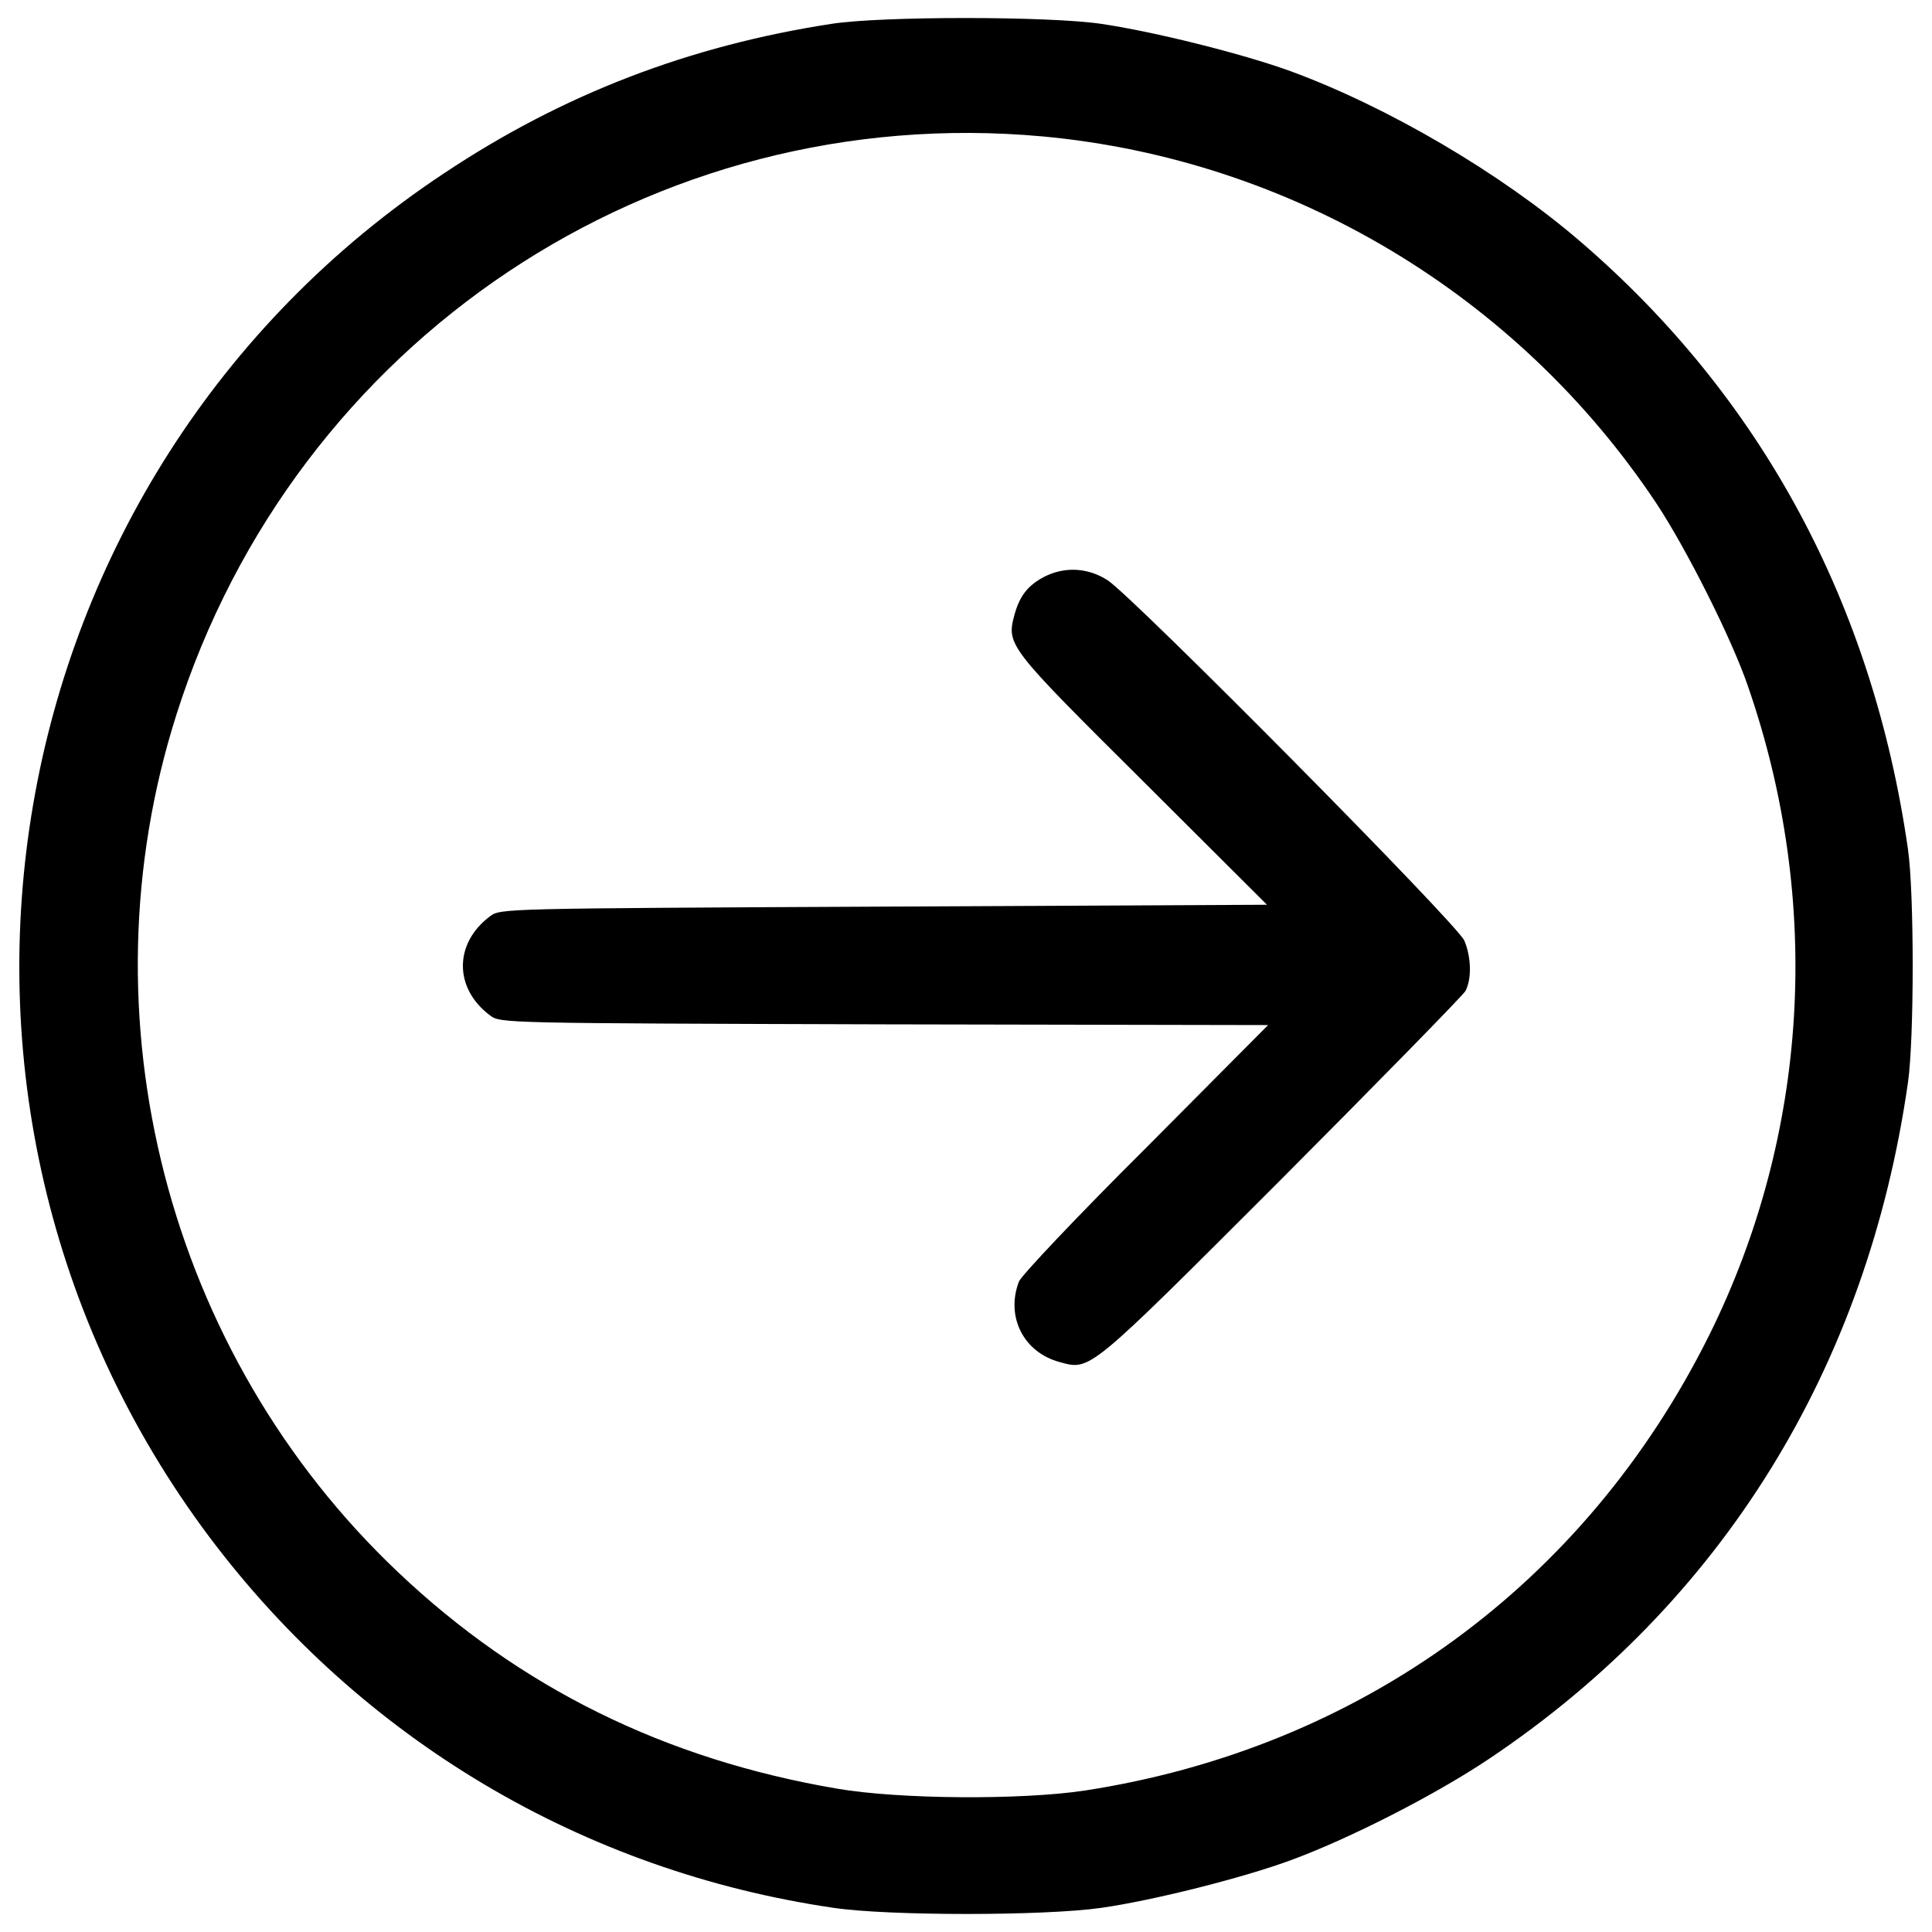 <?xml version="1.0" encoding="utf-8"?>
<!-- Svg Vector Icons : http://www.onlinewebfonts.com/icon -->
<!DOCTYPE svg PUBLIC "-//W3C//DTD SVG 1.1//EN" "http://www.w3.org/Graphics/SVG/1.1/DTD/svg11.dtd">
<svg version="1.1" xmlns="http://www.w3.org/2000/svg" xmlns:xlink="http://www.w3.org/1999/xlink" x="0px" y="0px" viewBox="0 0 1000 1000" enable-background="new 0 0 1000 1000" xml:space="preserve">
<g><g transform="translate(0,512) scale(0.1,-0.1)"><path d="M4304,4996.6c-736-113.1-1391.5-364.2-2006.7-774.3C-58.3,2660.2-612.2-575,1086-2838.5c785.8-1044.6,1931.9-1726.9,3229.5-1916.6c283.7-42.1,1090.6-42.1,1383.8,0c270.2,38.3,734.1,155.3,983.2,247.2c306.7,113.1,745.6,337.3,1023.5,523.2C8911.5-3177.8,9664.7-1960.7,9875.6-483c32.6,226.2,32.6,981.3,0,1207.5c-182.1,1270.7-759,2342.1-1700,3149c-406.3,348.8-989,691.9-1495,877.8c-247.3,90.1-707.2,205.1-981.3,245.3C5425.2,5036.8,4560.8,5036.8,4304,4996.6z M5396.4,4413.9c1286-118.8,2457.1-818.4,3175.8-1897.5c155.2-233.8,391-701.5,475.3-948.7c387.2-1117.4,314.3-2321-201.3-3359.8c-640.2-1286.1-1803.5-2135.1-3229.5-2355.5c-327.8-49.8-962.1-46-1284.1,9.6c-889.3,151.4-1640.6,521.3-2273.1,1121.2C865.6-1886,415.1-143.8,913.5,1422.1C1528.7,3359.8,3384,4597.9,5396.4,4413.9z"/><path d="M5402.2,2133.2c-82.4-44.1-124.6-97.8-151.4-195.5c-42.2-157.2-32.6-166.7,665.1-860.6L6557.9,437l-1983.7-9.6c-1974.1-9.6-1983.7-9.6-2037.4-49.8c-187.8-139.9-187.8-373.7,0-513.6c53.7-40.2,59.4-40.2,2041.2-46l1985.6-3.8l-634.4-638.2c-350.7-348.8-645.9-661.2-655.5-690c-69-182.1,24.9-366.1,210.8-415.9c161-44.1,141.8-59.4,1148.1,946.8c509.8,511.7,939.1,950.6,952.6,973.7c32.6,61.3,30.7,174.4-5.8,260.7c-34.5,84.3-1711.6,1776.7-1845.7,1864.9C5630.3,2183,5509.5,2188.7,5402.2,2133.2z"/></g></g>
</svg>